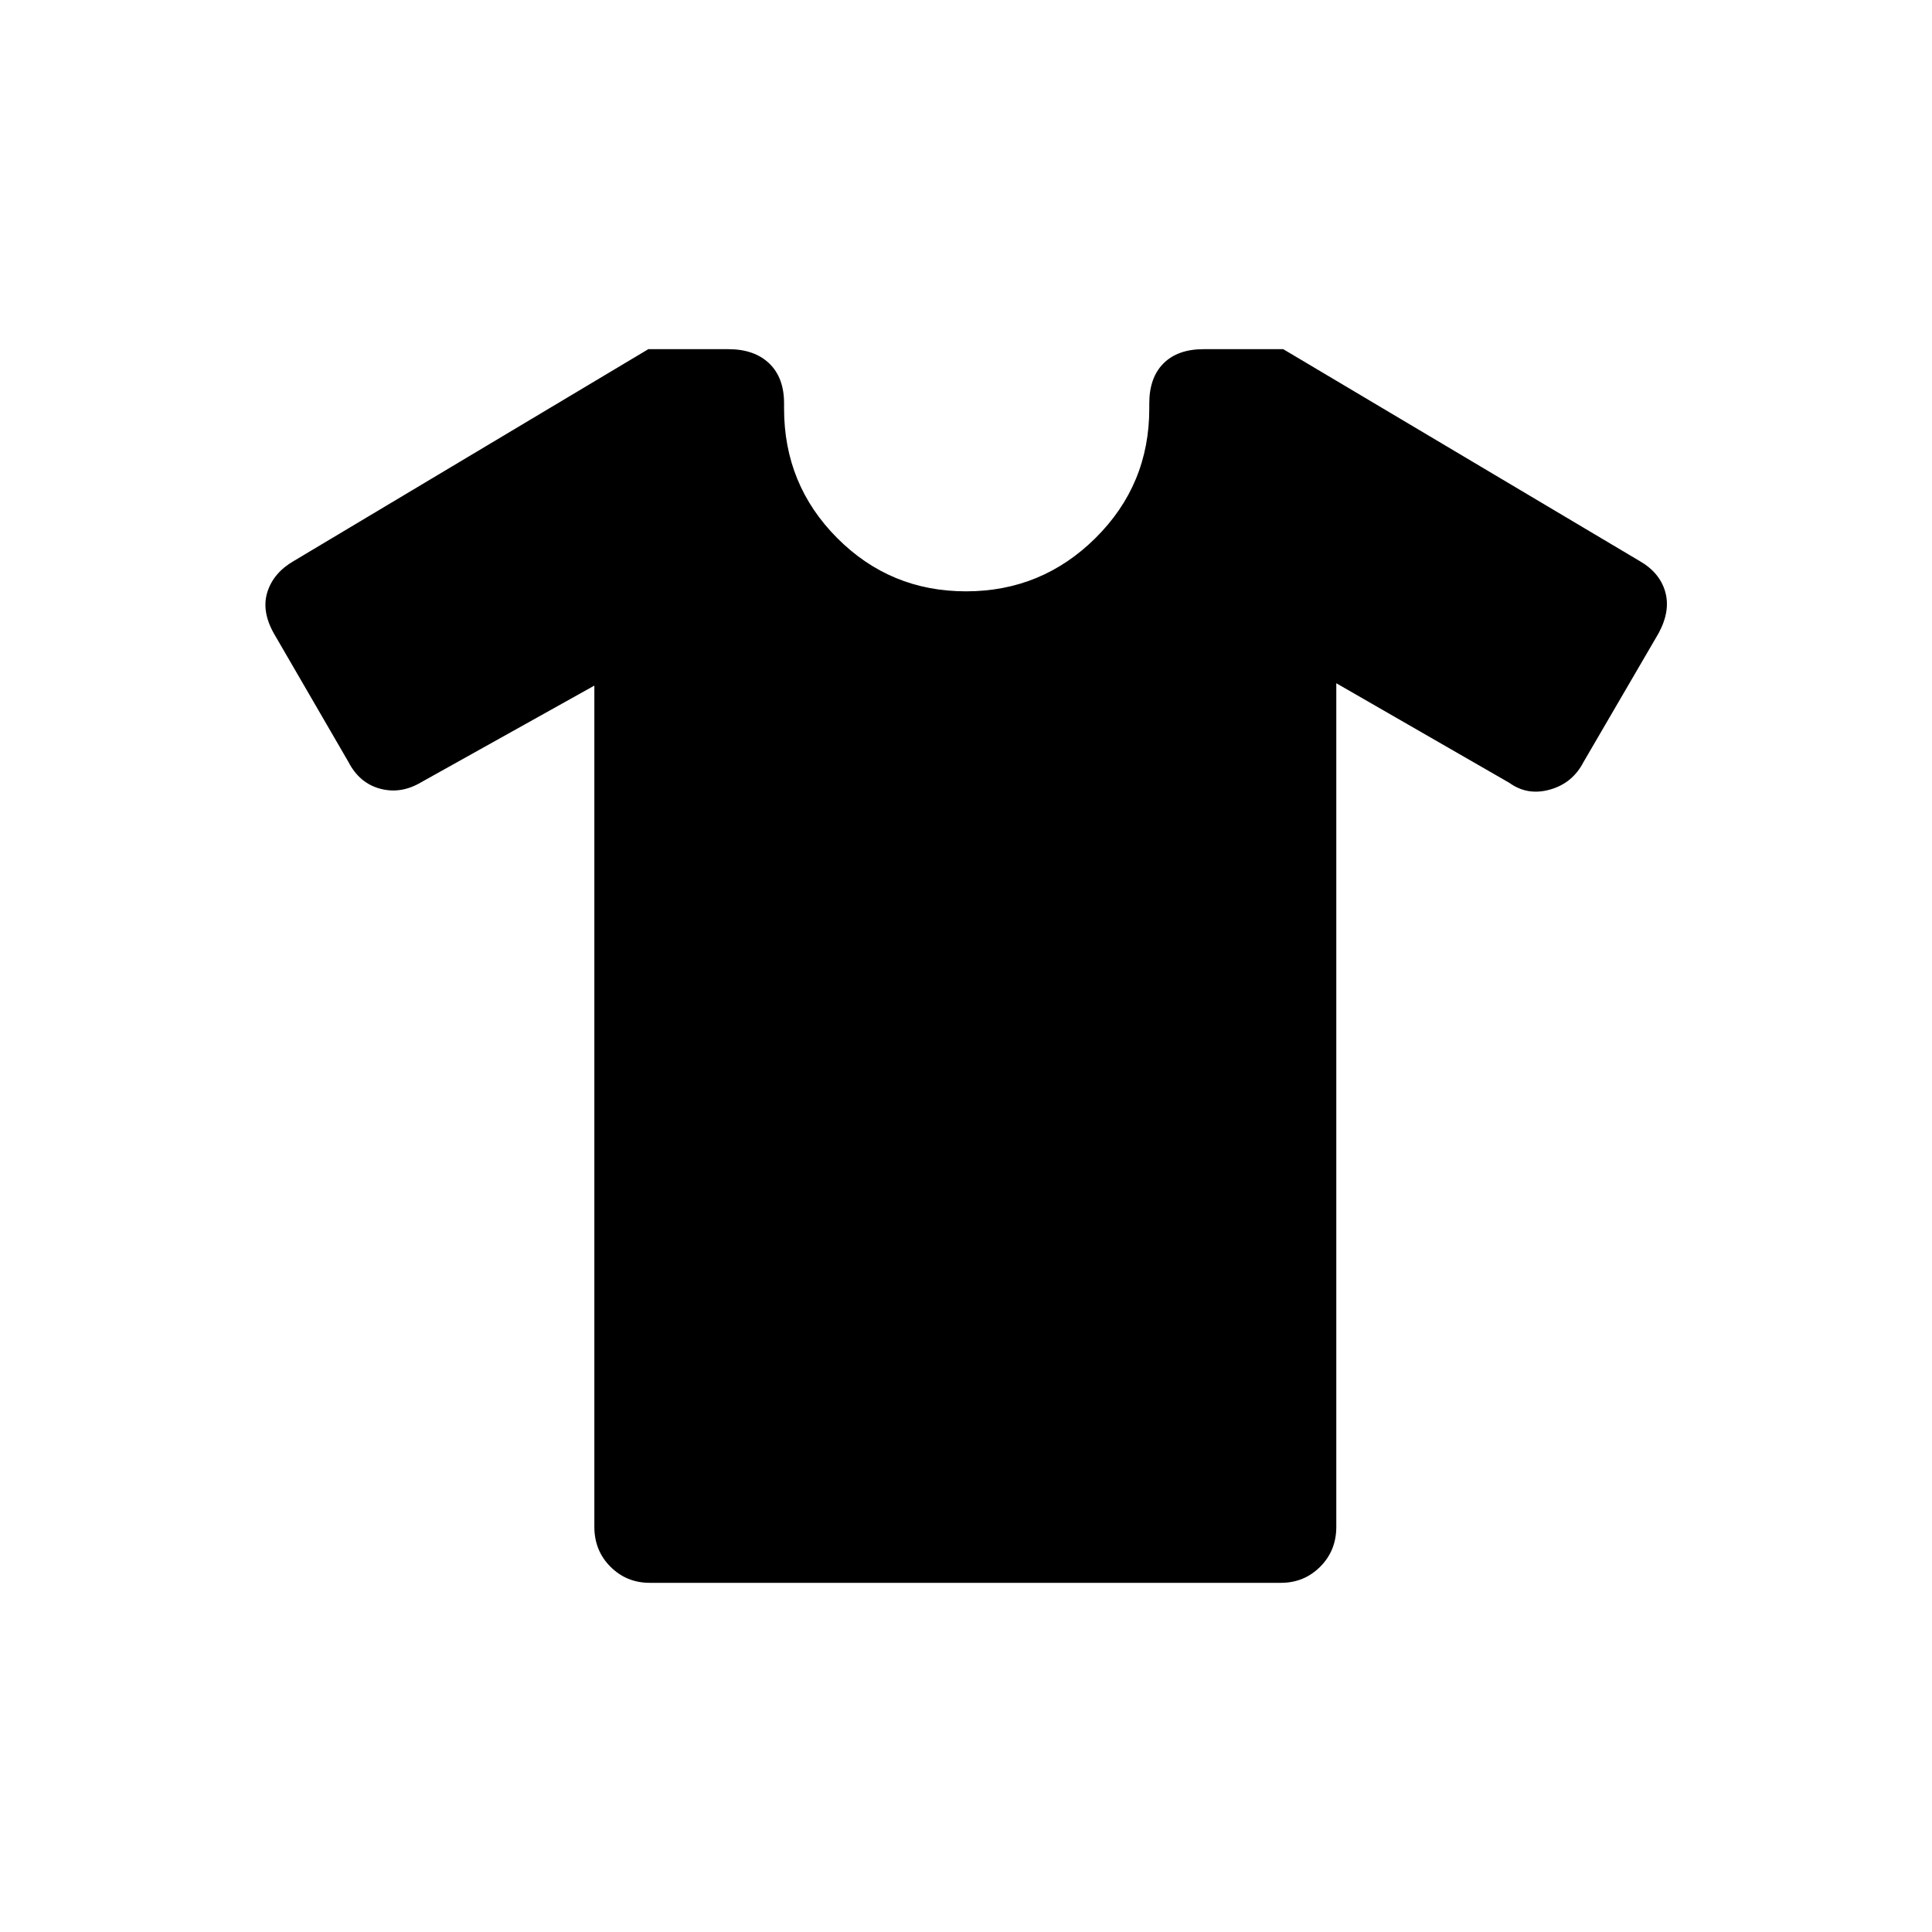 <svg xmlns="http://www.w3.org/2000/svg" height="40" viewBox="0 -960 960 960" width="40"><path d="m295.33-619.33-86 48q-10.05 6-20.38 3.25-10.33-2.75-15.78-13.25l-37.22-64.15q-6.12-11.08-3.03-20.55 3.08-9.47 13.11-15.25L322.15-786.5h39.75q12.93 0 20.32 7.08 7.38 7.07 7.38 19.86v2.62q0 37.79 26.38 64.28 26.38 26.49 64.02 26.49t64.35-26.49q26.72-26.49 26.72-64.28v-2.62q0-12.79 7.05-19.86 7.05-7.08 19.96-7.08h39.55l177.2 105.33q9.84 5.67 12.59 15.15 2.75 9.49-3.25 20.63l-37.34 64.06q-5.43 10.5-16.63 13.66Q759-564.5 750-571l-86-49.5v419.17q0 11.83-8 19.83-8 8-19.52 8H322.86q-11.53 0-19.53-8-8-8-8-19.83v-418Z"/></svg>